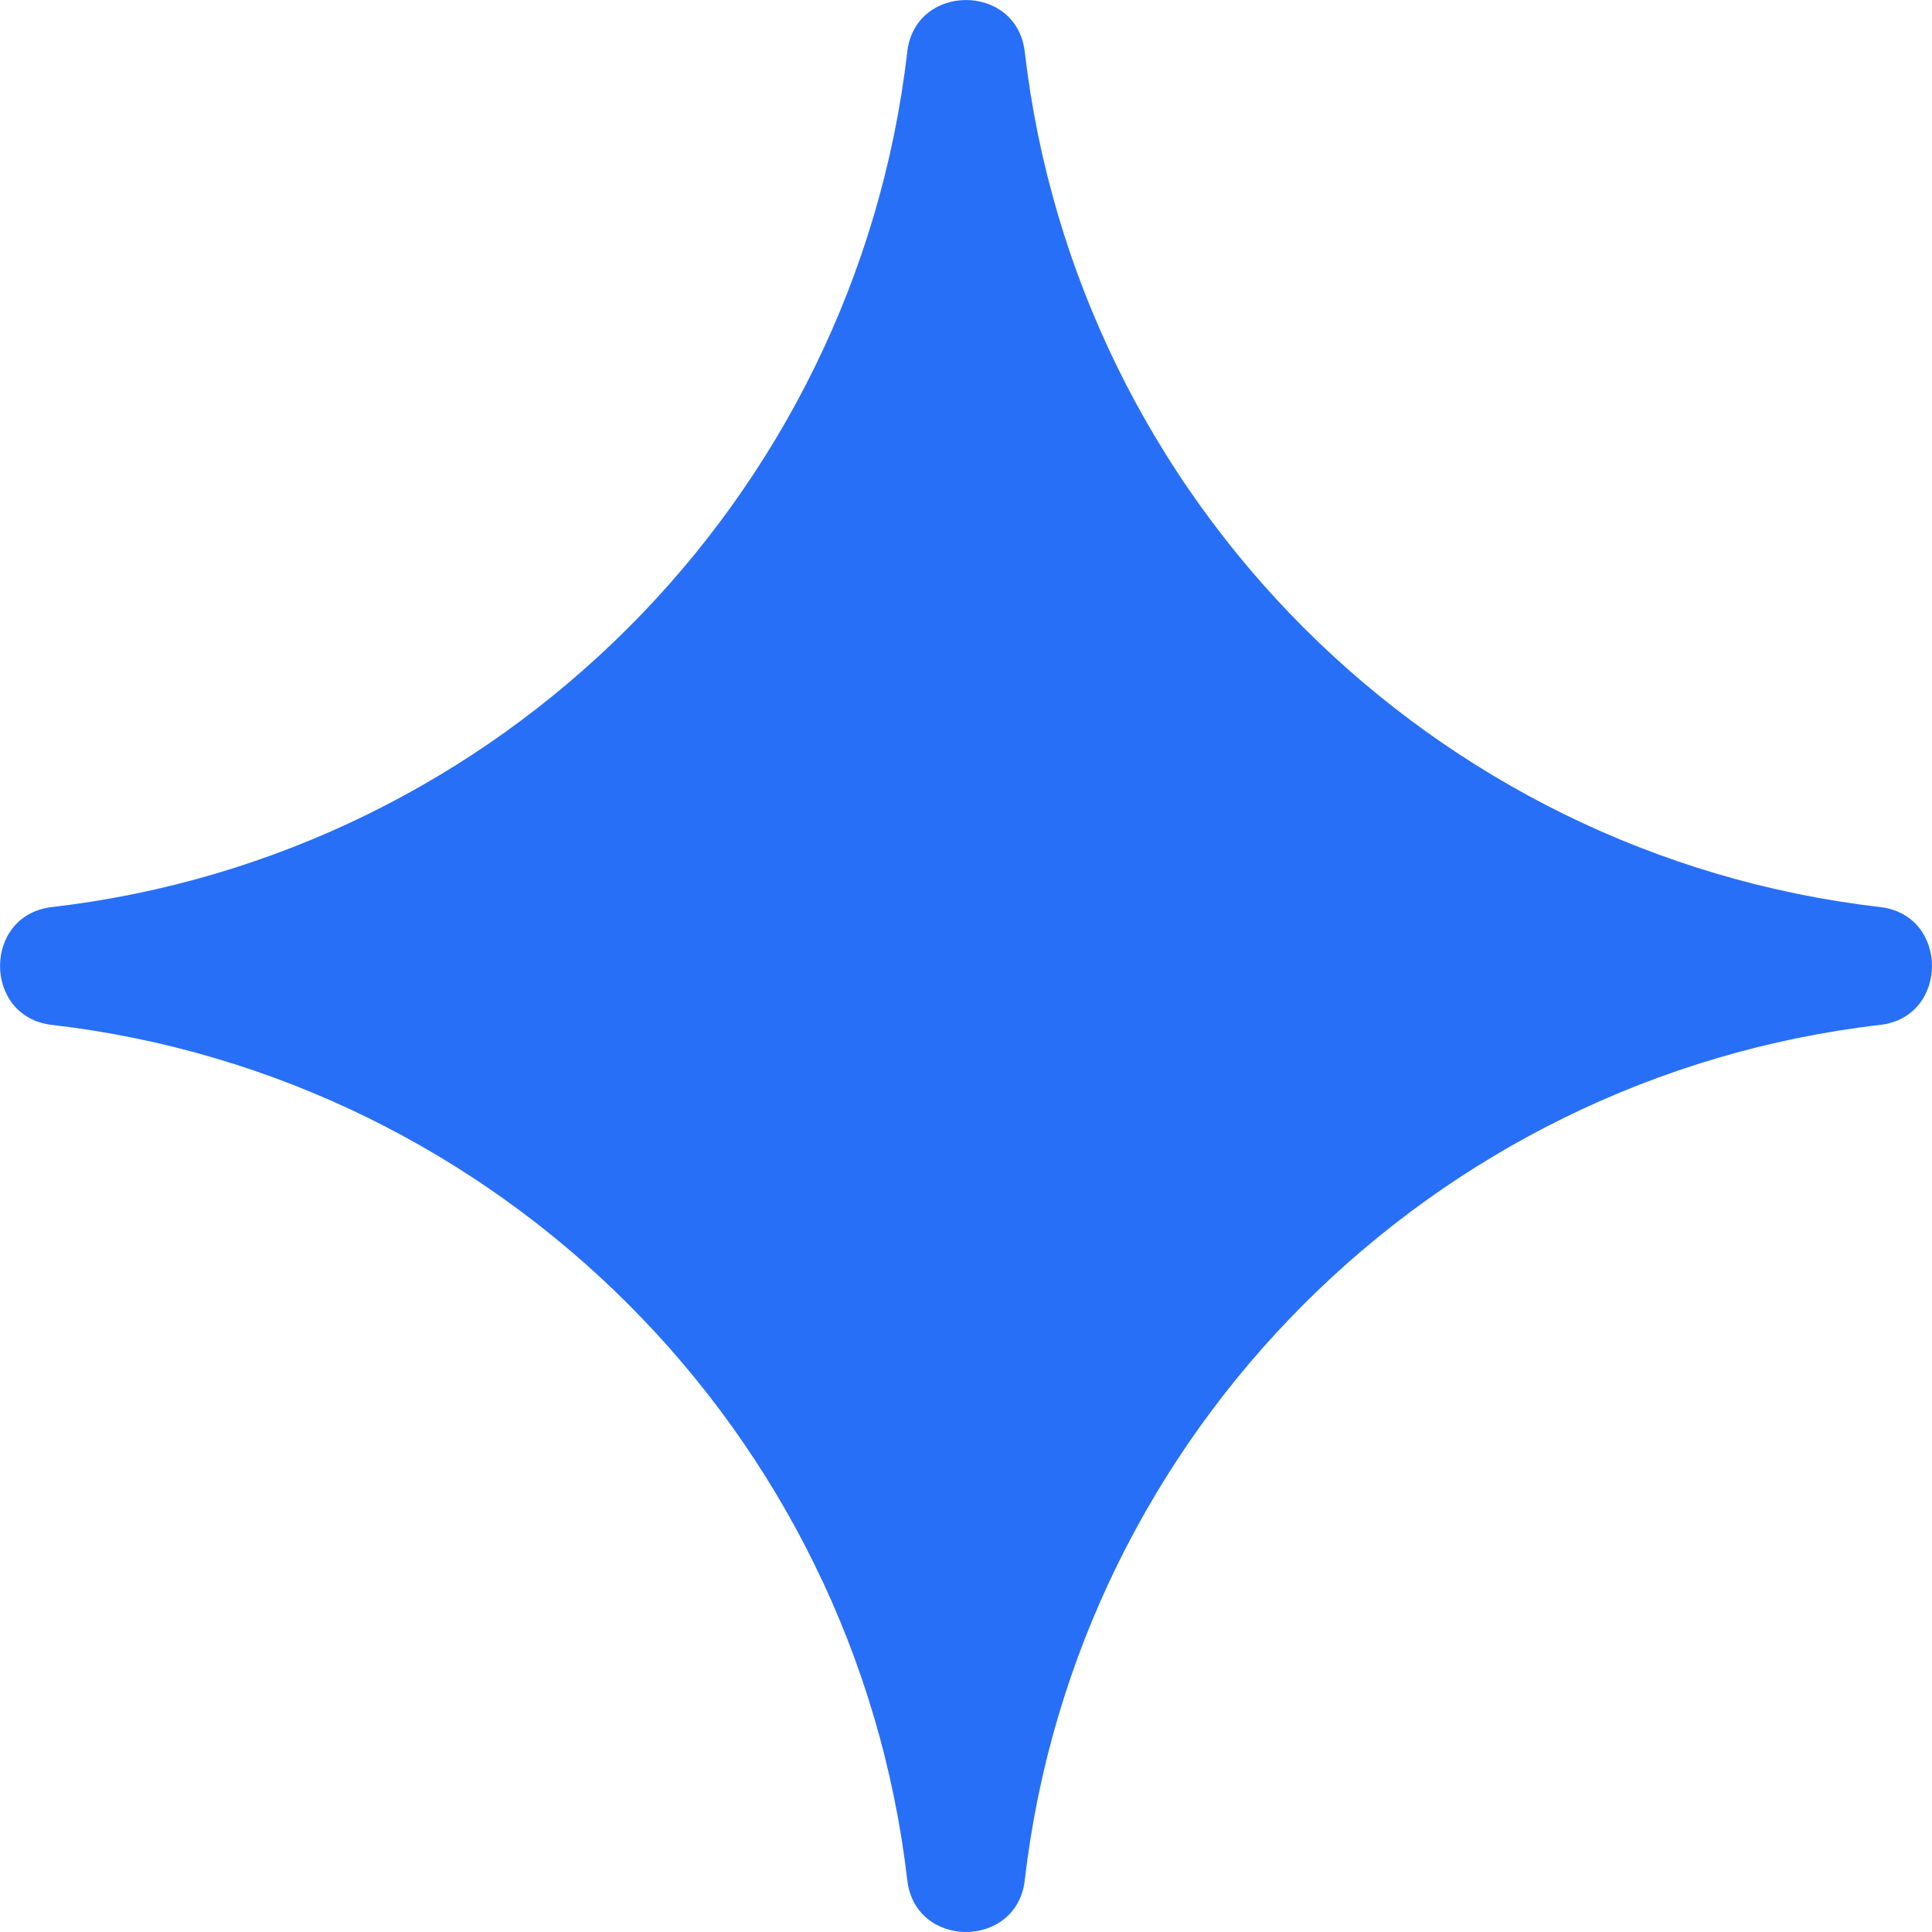 <?xml version="1.0" encoding="UTF-8" standalone="no"?>
<!-- Created with Inkscape (http://www.inkscape.org/) -->

<svg
   xmlns:dc="http://purl.org/dc/elements/1.1/"
   xmlns:cc="http://creativecommons.org/ns#"
   xmlns:rdf="http://www.w3.org/1999/02/22-rdf-syntax-ns#"
   xmlns:svg="http://www.w3.org/2000/svg"
   xmlns="http://www.w3.org/2000/svg"
   xmlns:sodipodi="http://sodipodi.sourceforge.net/DTD/sodipodi-0.dtd"
   xmlns:inkscape="http://www.inkscape.org/namespaces/inkscape"
   width="48"
   height="48"
   viewBox="0 0 48 48"
   id="svg4632"
   version="1.1"
   inkscape:version="0.91 r13725"
   sodipodi:docname="star.svg">
  <defs
     id="defs4634" />
  <sodipodi:namedview
     id="base"
     pagecolor="#ffffff"
     bordercolor="#666666"
     borderopacity="1.0"
     inkscape:pageopacity="0.0"
     inkscape:pageshadow="2"
     inkscape:zoom="11.2"
     inkscape:cx="17.22927"
     inkscape:cy="32.374742"
     inkscape:document-units="px"
     inkscape:current-layer="layer1"
     showgrid="false"
     units="px"
     inkscape:window-width="1920"
     inkscape:window-height="1017"
     inkscape:window-x="-8"
     inkscape:window-y="-8"
     inkscape:window-maximized="1" />
  <g
     inkscape:label="Layer 1"
     inkscape:groupmode="layer"
     id="layer1"
     transform="translate(0,-1004.362)">
    <path
       id="path5106"
       d="m 25.46,1051.075 c 1.289,-11.125 10.12,-19.959 21.253,-21.25 1.716,-0.198 1.716,-2.729 0,-2.927 -11.133,-1.289 -19.963,-10.123 -21.253,-21.249 -0.199,-1.715 -2.721,-1.715 -2.919,0 -1.289,11.126 -10.12,19.959 -21.253,21.249 -1.716,0.198 -1.716,2.729 0,2.927 11.133,1.29 19.963,10.124 21.253,21.25 0.199,1.716 2.72,1.716 2.919,0 z"
       inkscape:connector-curvature="0"
       style="clip-rule:evenodd;fill:rgb(40, 111, 247);fill-opacity:1;fill-rule:evenodd"
       sodipodi:nodetypes="cccccccccc" />
  </g>
</svg>
